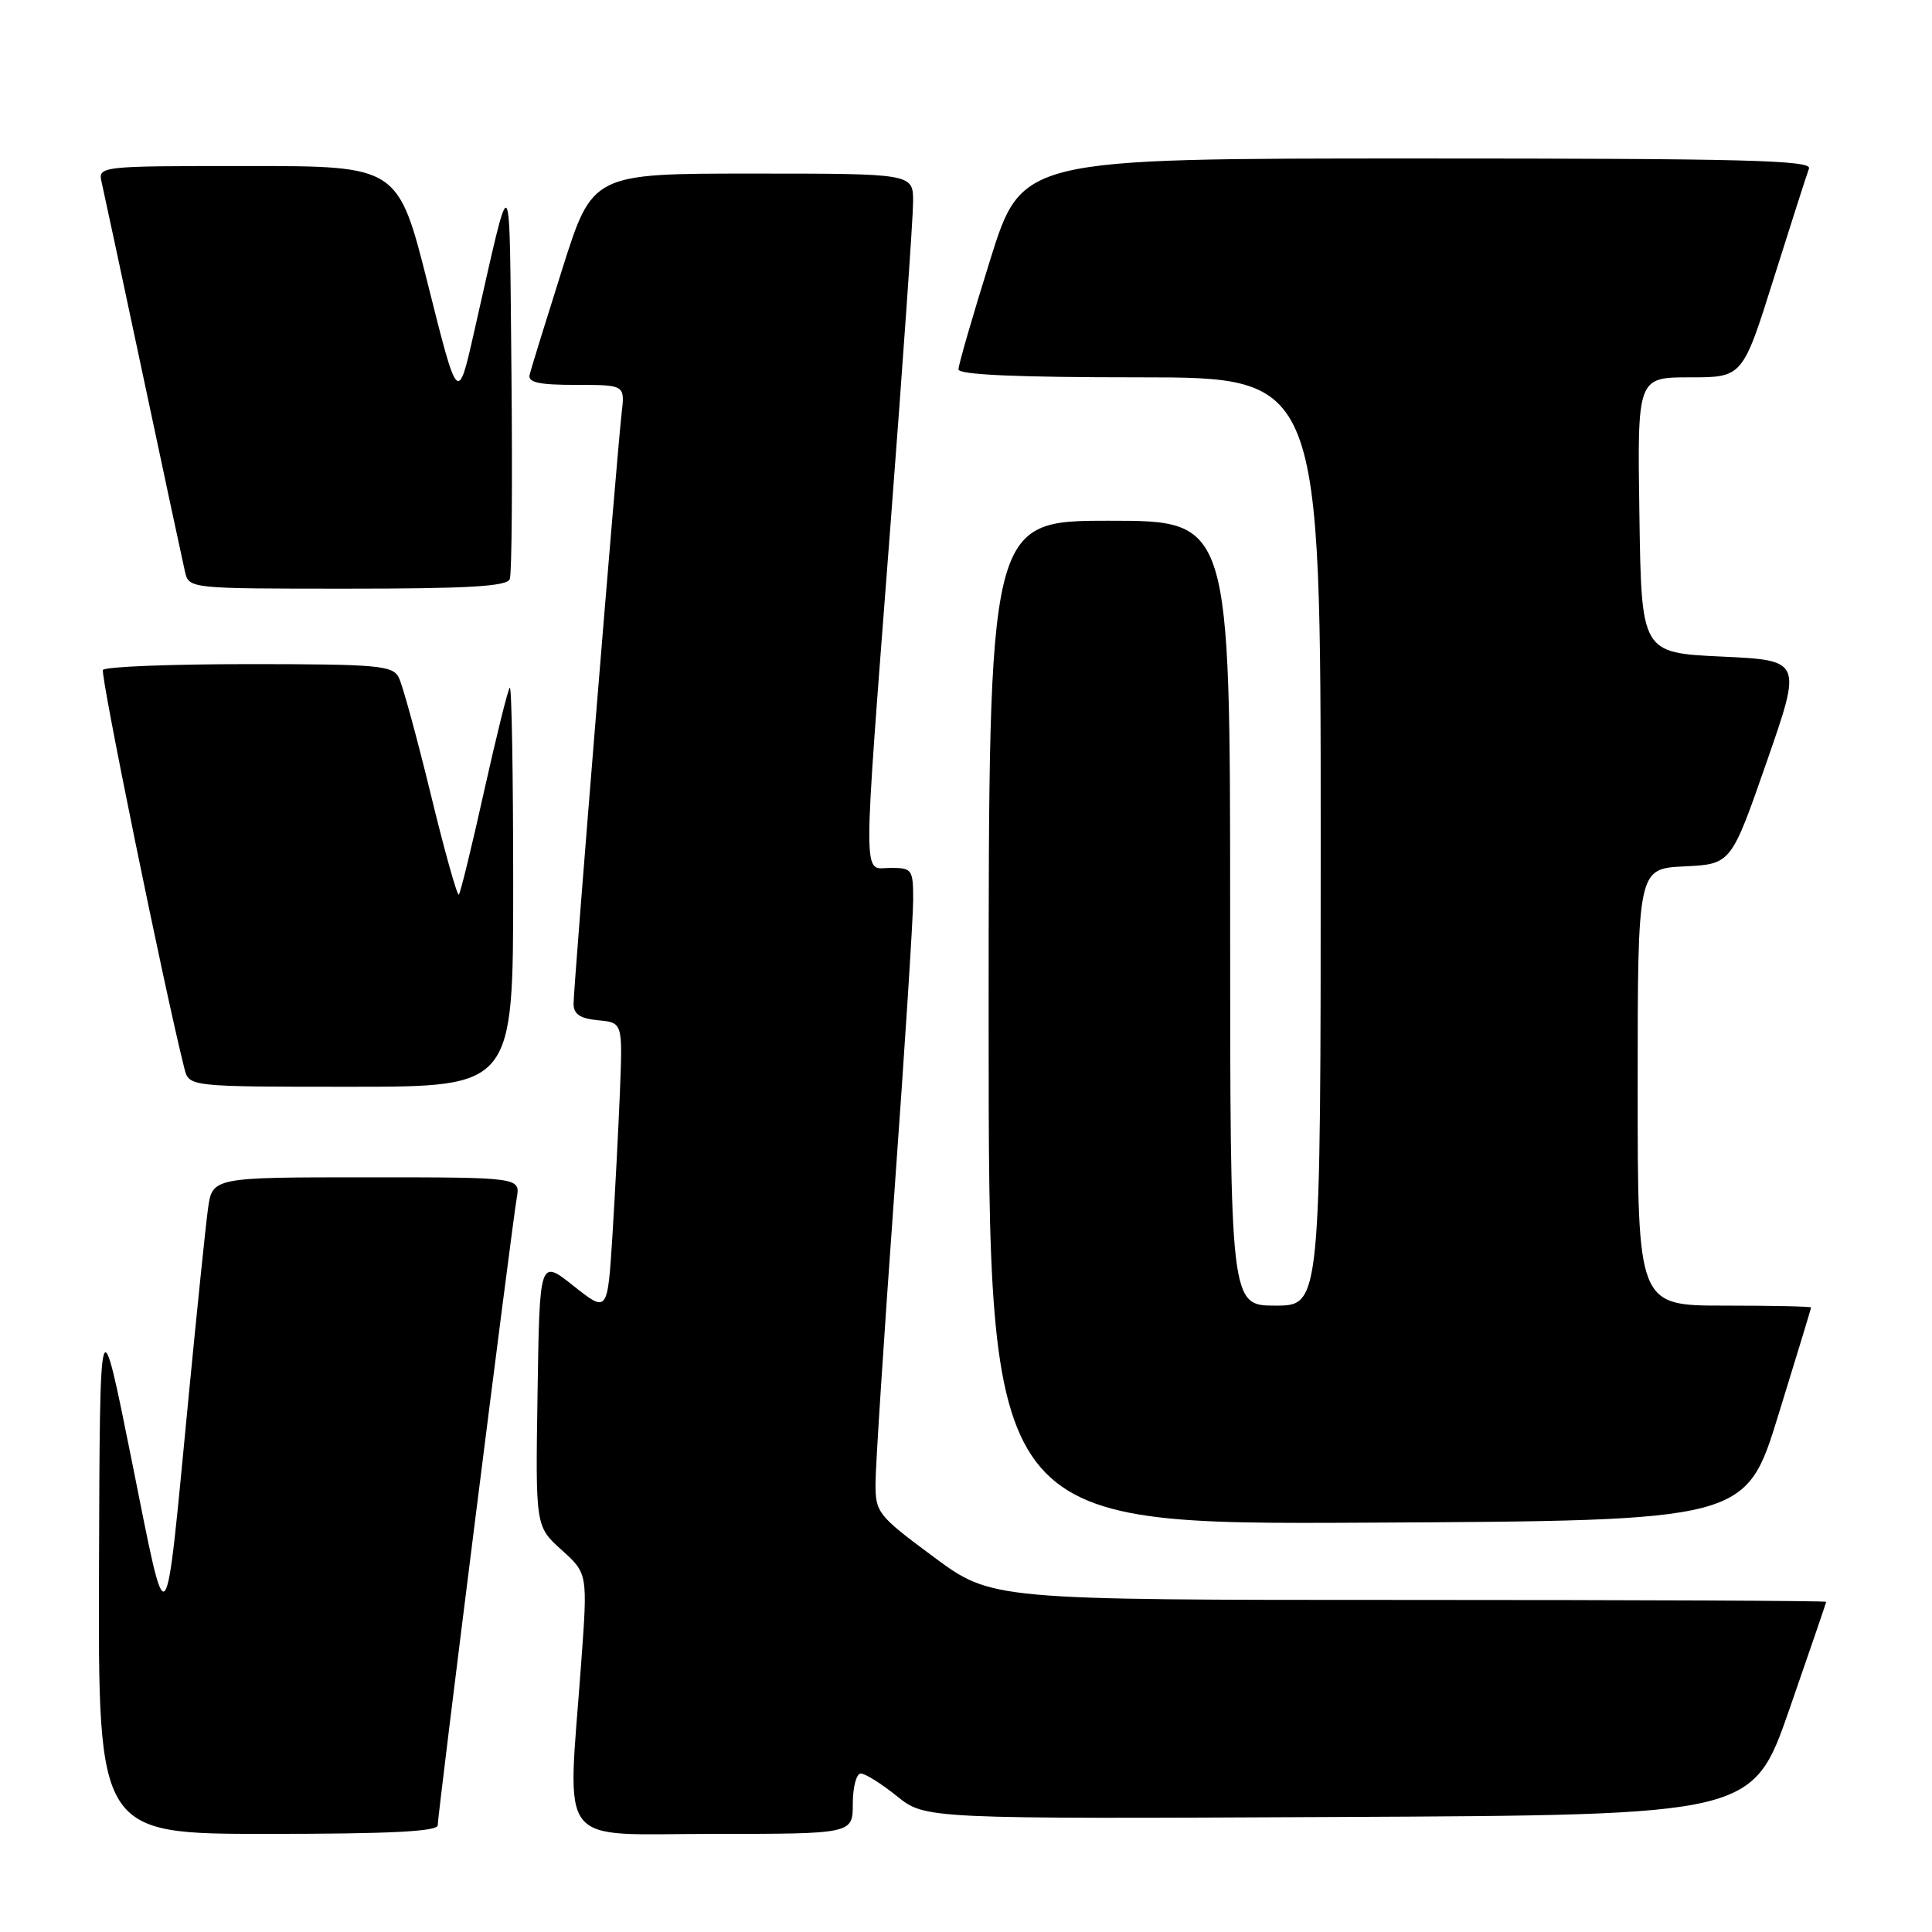 <?xml version="1.0" encoding="UTF-8" standalone="no"?>
<!DOCTYPE svg PUBLIC "-//W3C//DTD SVG 1.1//EN" "http://www.w3.org/Graphics/SVG/1.1/DTD/svg11.dtd" >
<svg xmlns="http://www.w3.org/2000/svg" xmlns:xlink="http://www.w3.org/1999/xlink" version="1.1" viewBox="0 0 256 256">
 <g >
 <path fill="currentColor"
d=" M 58.00 241.86 C 58.00 240.42 67.82 162.47 68.47 158.75 C 68.95 156.00 68.95 156.00 48.54 156.00 C 28.12 156.00 28.12 156.00 27.55 160.25 C 27.23 162.59 26.09 173.72 25.00 185.00 C 21.79 218.26 22.31 217.68 17.45 193.50 C 13.23 172.50 13.23 172.50 13.12 207.75 C 13.00 243.00 13.00 243.00 35.50 243.00 C 51.67 243.00 58.00 242.68 58.00 241.86 Z  M 113.00 239.00 C 113.00 236.80 113.48 235.00 114.06 235.00 C 114.64 235.00 116.80 236.35 118.86 238.01 C 122.60 241.02 122.60 241.02 177.42 240.76 C 232.23 240.50 232.23 240.50 237.10 226.50 C 239.77 218.80 241.97 212.39 241.98 212.25 C 241.99 212.11 217.11 212.00 186.70 212.00 C 131.40 212.00 131.40 212.00 123.70 206.29 C 116.30 200.81 116.00 200.42 116.01 196.54 C 116.01 194.32 117.14 176.97 118.51 158.00 C 119.88 139.03 121.00 121.59 121.00 119.25 C 121.00 115.19 120.86 115.00 118.00 115.00 C 114.25 115.00 114.25 118.52 118.00 69.50 C 119.64 48.05 120.99 28.81 120.99 26.75 C 121.00 23.00 121.00 23.00 99.75 23.00 C 78.50 23.00 78.50 23.00 74.50 35.66 C 72.30 42.62 70.35 48.92 70.18 49.66 C 69.93 50.68 71.42 51.00 76.33 51.00 C 82.81 51.00 82.81 51.00 82.37 54.75 C 81.76 59.98 76.00 130.71 76.00 133.00 C 76.00 134.38 76.85 134.96 79.25 135.19 C 82.50 135.50 82.50 135.50 82.15 144.50 C 81.95 149.45 81.50 158.10 81.15 163.73 C 80.50 173.96 80.50 173.96 76.00 170.39 C 71.50 166.82 71.50 166.82 71.23 184.54 C 70.95 202.25 70.95 202.25 74.41 205.37 C 77.88 208.50 77.88 208.50 77.00 220.50 C 75.20 245.30 73.41 243.00 94.50 243.00 C 113.00 243.00 113.00 243.00 113.00 239.00 Z  M 235.64 187.50 C 238.02 179.80 239.97 173.39 239.98 173.25 C 239.99 173.11 234.82 173.00 228.50 173.00 C 217.00 173.00 217.00 173.00 217.00 144.05 C 217.00 115.10 217.00 115.10 223.19 114.80 C 229.38 114.50 229.38 114.50 234.08 101.00 C 238.78 87.50 238.78 87.50 228.14 87.00 C 217.50 86.50 217.50 86.50 217.23 68.25 C 216.95 50.00 216.95 50.00 223.93 50.00 C 230.91 50.00 230.91 50.00 235.05 36.83 C 237.33 29.59 239.42 23.07 239.70 22.33 C 240.12 21.23 231.06 21.00 187.81 21.00 C 135.40 21.00 135.40 21.00 131.20 34.44 C 128.89 41.83 127.00 48.36 127.00 48.94 C 127.00 49.66 134.77 50.00 151.00 50.00 C 175.00 50.00 175.00 50.00 175.00 111.50 C 175.00 173.00 175.00 173.00 169.00 173.00 C 163.00 173.00 163.00 173.00 163.00 121.00 C 163.00 69.00 163.00 69.00 147.00 69.00 C 131.00 69.00 131.00 69.00 131.00 135.51 C 131.00 202.02 131.00 202.02 181.16 201.76 C 231.33 201.50 231.33 201.50 235.64 187.50 Z  M 68.00 117.33 C 68.00 102.67 67.80 90.87 67.55 91.12 C 67.30 91.36 65.77 97.55 64.14 104.86 C 62.52 112.17 61.01 118.32 60.80 118.54 C 60.58 118.75 58.90 112.76 57.07 105.21 C 55.23 97.67 53.33 90.71 52.83 89.75 C 52.02 88.18 50.02 88.00 33.02 88.00 C 22.63 88.00 13.91 88.34 13.64 88.77 C 13.27 89.37 21.75 130.91 24.43 141.57 C 25.04 144.00 25.04 144.00 46.52 144.00 C 68.00 144.00 68.00 144.00 68.00 117.33 Z  M 67.55 76.73 C 67.82 76.04 67.91 63.77 67.77 49.48 C 67.47 20.91 67.95 21.44 62.82 44.00 C 60.67 53.50 60.67 53.50 56.72 37.75 C 52.76 22.00 52.76 22.00 32.86 22.00 C 12.96 22.00 12.96 22.00 13.49 24.25 C 13.77 25.49 16.26 37.07 19.00 50.00 C 21.74 62.93 24.23 74.51 24.51 75.75 C 25.04 78.00 25.08 78.00 46.05 78.00 C 62.08 78.00 67.18 77.70 67.55 76.73 Z "/>
</g>
</svg>